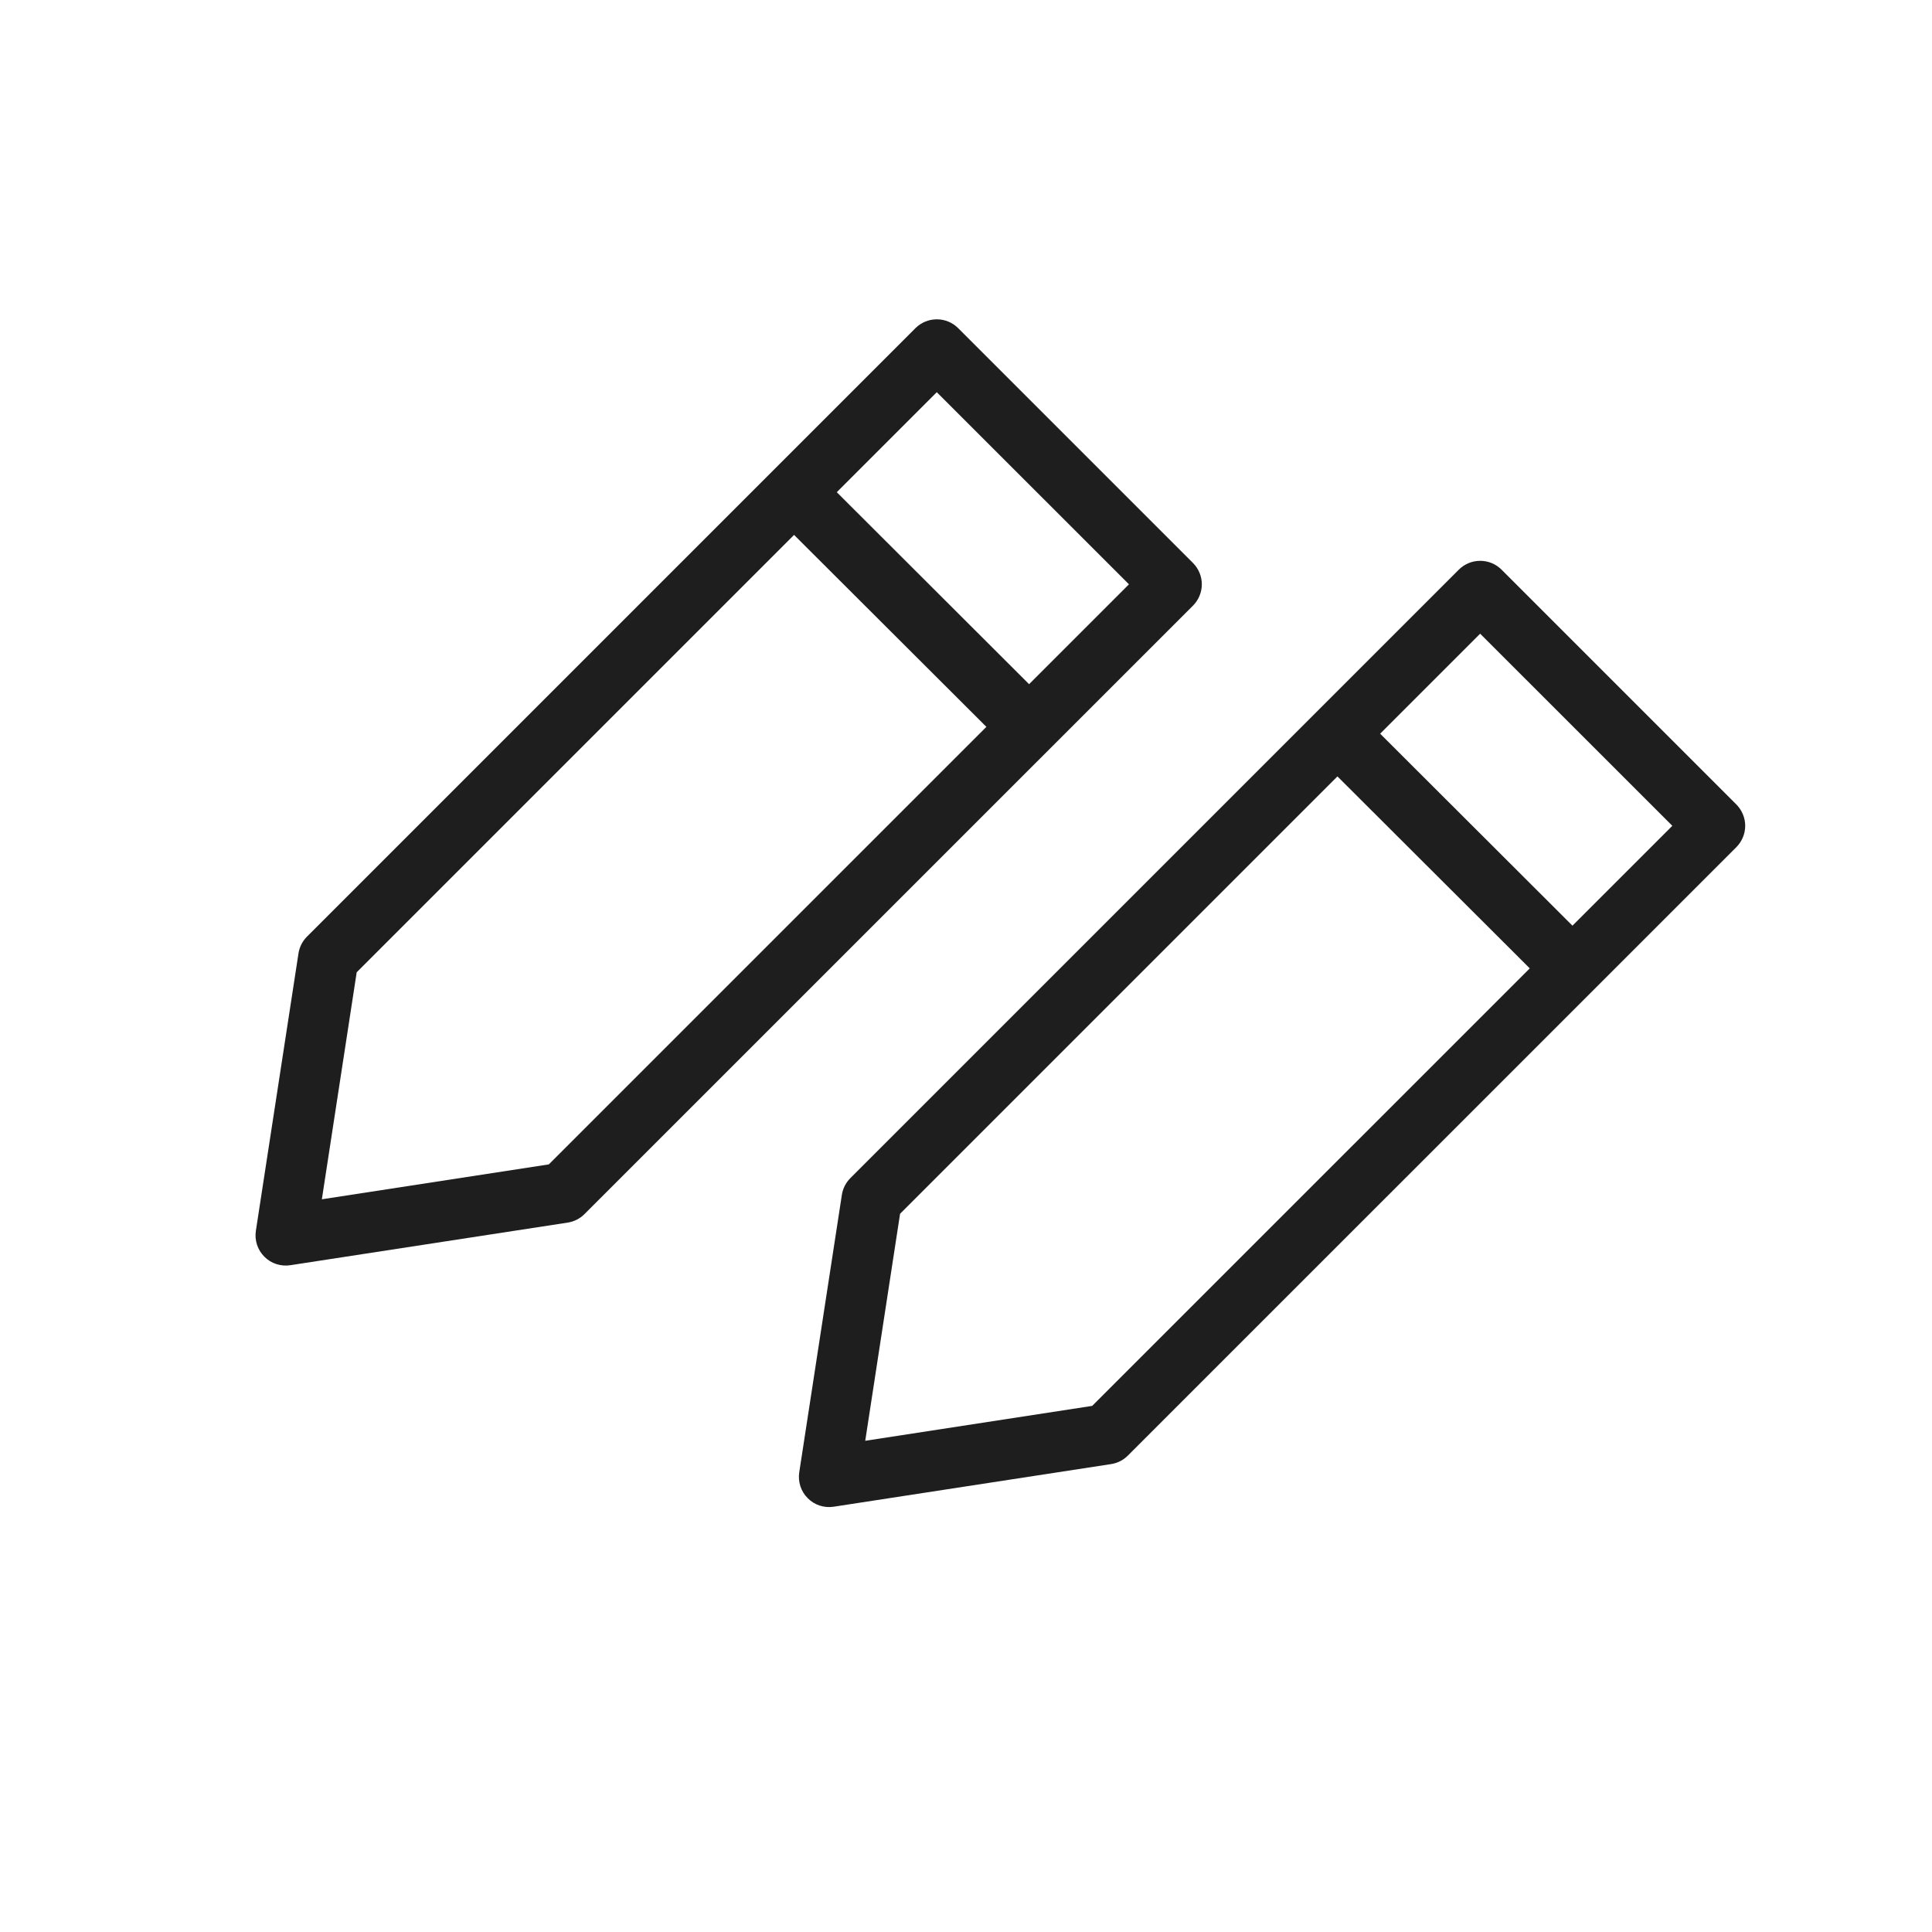 <svg width="32" height="32" viewBox="0 0 32 32" fill="none" xmlns="http://www.w3.org/2000/svg">
<path fill-rule="evenodd" clip-rule="evenodd" d="M4.944 15.79C4.96 15.685 5.01 15.588 5.085 15.513L15.163 5.435C15.257 5.341 15.384 5.289 15.517 5.289C15.649 5.289 15.776 5.341 15.87 5.435L19.76 9.325C19.853 9.419 19.906 9.546 19.906 9.678C19.906 9.81 19.853 9.937 19.76 10.031L9.68 20.11C9.605 20.185 9.508 20.234 9.403 20.25L4.808 20.956C4.73 20.968 4.651 20.961 4.577 20.937C4.502 20.913 4.434 20.871 4.379 20.815C4.323 20.76 4.282 20.692 4.257 20.617C4.233 20.543 4.226 20.464 4.238 20.386L4.944 15.79ZM5.908 16.104L5.331 19.864L9.09 19.286L18.699 9.678L15.516 6.496L5.908 16.104Z" fill="#1E1E1E"/>
<path fill-rule="evenodd" clip-rule="evenodd" d="M16.472 12.173L12.935 8.643L13.642 7.935L17.178 11.465L16.472 12.173Z" fill="#1E1E1E"/>
<path fill-rule="evenodd" clip-rule="evenodd" d="M13.944 19.79C13.96 19.685 14.01 19.588 14.085 19.513L24.163 9.435C24.257 9.341 24.384 9.289 24.517 9.289C24.649 9.289 24.776 9.341 24.87 9.435L28.76 13.325C28.853 13.419 28.906 13.546 28.906 13.678C28.906 13.81 28.853 13.937 28.76 14.031L18.68 24.11C18.605 24.185 18.508 24.234 18.403 24.25L13.808 24.956C13.73 24.968 13.651 24.961 13.576 24.937C13.502 24.913 13.434 24.871 13.379 24.815C13.323 24.76 13.281 24.692 13.257 24.617C13.233 24.543 13.226 24.464 13.238 24.386L13.944 19.79ZM14.908 20.104L14.331 23.864L18.09 23.286L27.699 13.678L24.516 10.496L14.908 20.104Z" fill="#1E1E1E"/>
<path fill-rule="evenodd" clip-rule="evenodd" d="M25.472 16.173L21.935 12.643L22.642 11.935L26.178 15.465L25.472 16.173Z" fill="#1E1E1E"/>
</svg>
